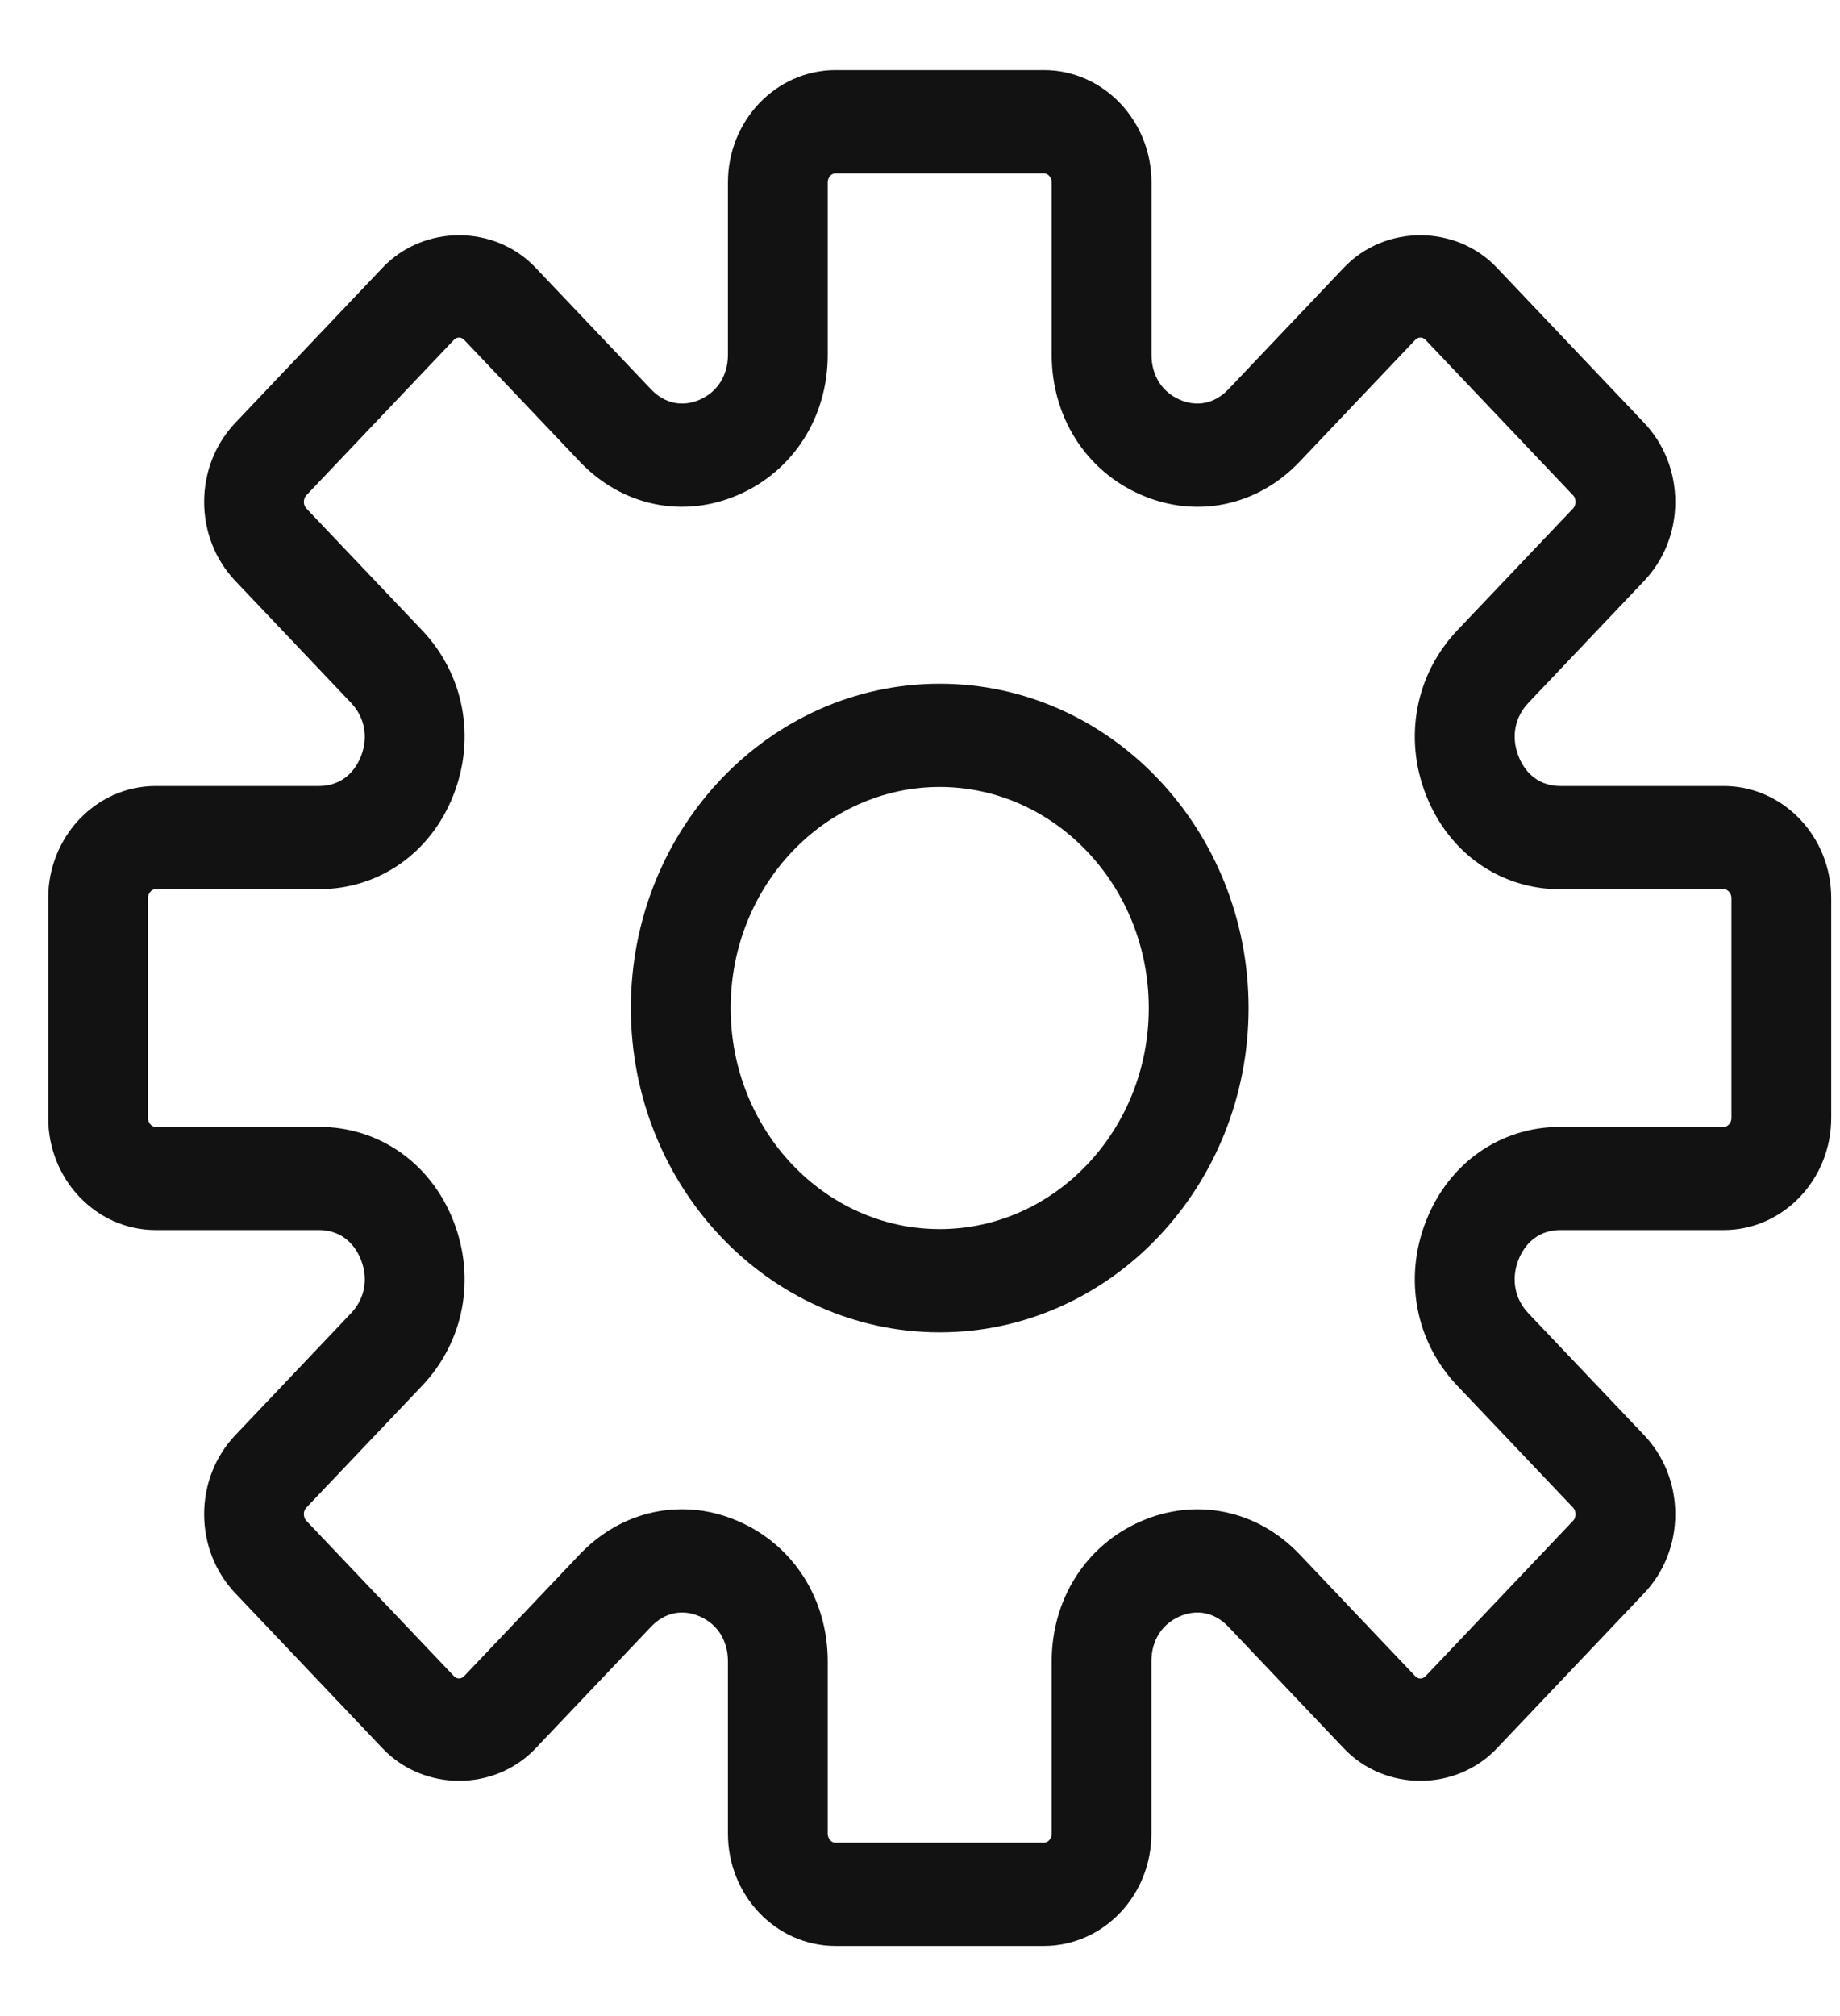 <svg width="21" height="23" viewBox="0 0 21 23" fill="none" xmlns="http://www.w3.org/2000/svg">
<mask id="path-1-outside-1_7_5" maskUnits="userSpaceOnUse" x="-0.25" y="0" width="22" height="23" fill="black">
<rect fill="white" x="-0.25" width="22" height="23"/>
<path d="M19.673 9.167H17.806C17.506 9.167 17.259 8.993 17.145 8.701C17.03 8.409 17.088 8.102 17.3 7.879L18.619 6.49C18.813 6.286 18.92 6.014 18.92 5.726C18.92 5.437 18.813 5.165 18.619 4.961L16.937 3.19C16.549 2.782 15.873 2.781 15.484 3.19L14.165 4.579C13.953 4.802 13.66 4.864 13.384 4.743C13.107 4.622 12.942 4.362 12.942 4.046V2.081C12.942 1.485 12.481 1 11.915 1H9.535C8.969 1 8.508 1.485 8.508 2.081V4.046C8.508 4.362 8.343 4.622 8.066 4.743C7.79 4.864 7.497 4.802 7.285 4.579L5.966 3.19C5.577 2.781 4.901 2.782 4.513 3.19L2.831 4.961C2.637 5.165 2.53 5.437 2.53 5.726C2.53 6.014 2.637 6.286 2.831 6.49L4.15 7.879C4.362 8.102 4.42 8.409 4.306 8.701C4.191 8.993 3.943 9.167 3.643 9.167H1.777C1.211 9.167 0.75 9.652 0.75 10.248V12.752C0.75 13.348 1.211 13.833 1.777 13.833H3.643C3.943 13.833 4.191 14.007 4.306 14.299C4.42 14.591 4.362 14.898 4.15 15.121L2.831 16.51C2.637 16.714 2.53 16.986 2.53 17.274C2.53 17.563 2.637 17.835 2.831 18.039L4.513 19.81C4.901 20.218 5.577 20.219 5.966 19.81L7.285 18.421C7.497 18.198 7.789 18.136 8.066 18.257C8.343 18.378 8.508 18.638 8.508 18.954V20.919C8.508 21.515 8.969 22 9.535 22H11.914C12.481 22 12.941 21.515 12.941 20.919V18.954C12.941 18.638 13.106 18.378 13.383 18.257C13.661 18.136 13.953 18.198 14.165 18.421L15.484 19.81C15.873 20.219 16.549 20.218 16.937 19.81L18.619 18.039C18.813 17.835 18.92 17.563 18.92 17.274C18.92 16.986 18.813 16.714 18.619 16.51L17.299 15.121C17.088 14.898 17.03 14.591 17.144 14.299C17.259 14.007 17.506 13.833 17.806 13.833H19.673C20.239 13.833 20.7 13.348 20.7 12.752V10.248C20.7 9.652 20.239 9.167 19.673 9.167ZM19.961 12.752C19.961 12.919 19.832 13.056 19.673 13.056H17.806C17.206 13.056 16.691 13.418 16.462 14.001C16.232 14.585 16.353 15.225 16.777 15.671L18.097 17.06C18.21 17.179 18.21 17.371 18.097 17.489L16.415 19.26C16.302 19.378 16.12 19.379 16.007 19.26L14.688 17.871C14.263 17.424 13.655 17.298 13.101 17.539C12.547 17.78 12.203 18.323 12.203 18.954V20.919C12.203 21.086 12.073 21.222 11.915 21.222H9.535C9.377 21.222 9.247 21.086 9.247 20.919V18.954C9.247 18.323 8.903 17.78 8.349 17.539C8.163 17.457 7.972 17.418 7.782 17.418C7.408 17.418 7.045 17.573 6.762 17.87L5.443 19.259C5.33 19.378 5.147 19.378 5.035 19.259L3.353 17.489C3.24 17.37 3.24 17.178 3.353 17.06L4.673 15.671C5.097 15.224 5.218 14.584 4.988 14.001C4.759 13.418 4.243 13.056 3.643 13.056H1.777C1.618 13.056 1.489 12.919 1.489 12.752V10.248C1.489 10.081 1.618 9.944 1.777 9.944H3.643C4.243 9.944 4.759 9.582 4.988 8.999C5.218 8.415 5.097 7.775 4.673 7.329L3.353 5.94C3.24 5.821 3.24 5.629 3.353 5.511L5.035 3.74C5.147 3.622 5.33 3.622 5.443 3.74L6.762 5.129C7.186 5.575 7.794 5.703 8.349 5.461C8.903 5.22 9.247 4.677 9.247 4.046V2.081C9.247 1.914 9.377 1.778 9.535 1.778H11.914C12.073 1.778 12.203 1.914 12.203 2.081V4.046C12.203 4.677 12.547 5.22 13.101 5.461C13.656 5.703 14.264 5.576 14.688 5.129L16.007 3.74C16.12 3.622 16.303 3.622 16.415 3.74L18.097 5.511C18.21 5.63 18.21 5.822 18.097 5.94L16.777 7.329C16.353 7.776 16.232 8.416 16.462 8.999C16.691 9.582 17.206 9.945 17.806 9.945H19.673C19.832 9.944 19.961 10.081 19.961 10.248V12.752Z"/>
</mask>
<path d="M19.673 9.167H17.806C17.506 9.167 17.259 8.993 17.145 8.701C17.03 8.409 17.088 8.102 17.3 7.879L18.619 6.49C18.813 6.286 18.92 6.014 18.92 5.726C18.92 5.437 18.813 5.165 18.619 4.961L16.937 3.19C16.549 2.782 15.873 2.781 15.484 3.19L14.165 4.579C13.953 4.802 13.66 4.864 13.384 4.743C13.107 4.622 12.942 4.362 12.942 4.046V2.081C12.942 1.485 12.481 1 11.915 1H9.535C8.969 1 8.508 1.485 8.508 2.081V4.046C8.508 4.362 8.343 4.622 8.066 4.743C7.79 4.864 7.497 4.802 7.285 4.579L5.966 3.19C5.577 2.781 4.901 2.782 4.513 3.19L2.831 4.961C2.637 5.165 2.53 5.437 2.53 5.726C2.53 6.014 2.637 6.286 2.831 6.49L4.15 7.879C4.362 8.102 4.42 8.409 4.306 8.701C4.191 8.993 3.943 9.167 3.643 9.167H1.777C1.211 9.167 0.75 9.652 0.75 10.248V12.752C0.75 13.348 1.211 13.833 1.777 13.833H3.643C3.943 13.833 4.191 14.007 4.306 14.299C4.42 14.591 4.362 14.898 4.15 15.121L2.831 16.51C2.637 16.714 2.53 16.986 2.53 17.274C2.53 17.563 2.637 17.835 2.831 18.039L4.513 19.81C4.901 20.218 5.577 20.219 5.966 19.81L7.285 18.421C7.497 18.198 7.789 18.136 8.066 18.257C8.343 18.378 8.508 18.638 8.508 18.954V20.919C8.508 21.515 8.969 22 9.535 22H11.914C12.481 22 12.941 21.515 12.941 20.919V18.954C12.941 18.638 13.106 18.378 13.383 18.257C13.661 18.136 13.953 18.198 14.165 18.421L15.484 19.81C15.873 20.219 16.549 20.218 16.937 19.81L18.619 18.039C18.813 17.835 18.92 17.563 18.92 17.274C18.92 16.986 18.813 16.714 18.619 16.51L17.299 15.121C17.088 14.898 17.03 14.591 17.144 14.299C17.259 14.007 17.506 13.833 17.806 13.833H19.673C20.239 13.833 20.7 13.348 20.7 12.752V10.248C20.7 9.652 20.239 9.167 19.673 9.167ZM19.961 12.752C19.961 12.919 19.832 13.056 19.673 13.056H17.806C17.206 13.056 16.691 13.418 16.462 14.001C16.232 14.585 16.353 15.225 16.777 15.671L18.097 17.06C18.21 17.179 18.21 17.371 18.097 17.489L16.415 19.26C16.302 19.378 16.12 19.379 16.007 19.26L14.688 17.871C14.263 17.424 13.655 17.298 13.101 17.539C12.547 17.78 12.203 18.323 12.203 18.954V20.919C12.203 21.086 12.073 21.222 11.915 21.222H9.535C9.377 21.222 9.247 21.086 9.247 20.919V18.954C9.247 18.323 8.903 17.78 8.349 17.539C8.163 17.457 7.972 17.418 7.782 17.418C7.408 17.418 7.045 17.573 6.762 17.87L5.443 19.259C5.33 19.378 5.147 19.378 5.035 19.259L3.353 17.489C3.24 17.37 3.24 17.178 3.353 17.06L4.673 15.671C5.097 15.224 5.218 14.584 4.988 14.001C4.759 13.418 4.243 13.056 3.643 13.056H1.777C1.618 13.056 1.489 12.919 1.489 12.752V10.248C1.489 10.081 1.618 9.944 1.777 9.944H3.643C4.243 9.944 4.759 9.582 4.988 8.999C5.218 8.415 5.097 7.775 4.673 7.329L3.353 5.94C3.24 5.821 3.24 5.629 3.353 5.511L5.035 3.74C5.147 3.622 5.33 3.622 5.443 3.74L6.762 5.129C7.186 5.575 7.794 5.703 8.349 5.461C8.903 5.22 9.247 4.677 9.247 4.046V2.081C9.247 1.914 9.377 1.778 9.535 1.778H11.914C12.073 1.778 12.203 1.914 12.203 2.081V4.046C12.203 4.677 12.547 5.22 13.101 5.461C13.656 5.703 14.264 5.576 14.688 5.129L16.007 3.74C16.12 3.622 16.303 3.622 16.415 3.74L18.097 5.511C18.21 5.63 18.21 5.822 18.097 5.94L16.777 7.329C16.353 7.776 16.232 8.416 16.462 8.999C16.691 9.582 17.206 9.945 17.806 9.945H19.673C19.832 9.944 19.961 10.081 19.961 10.248V12.752Z" fill="#121212"/>
<path d="M19.673 9.167H17.806C17.506 9.167 17.259 8.993 17.145 8.701C17.03 8.409 17.088 8.102 17.3 7.879L18.619 6.49C18.813 6.286 18.92 6.014 18.92 5.726C18.92 5.437 18.813 5.165 18.619 4.961L16.937 3.19C16.549 2.782 15.873 2.781 15.484 3.19L14.165 4.579C13.953 4.802 13.66 4.864 13.384 4.743C13.107 4.622 12.942 4.362 12.942 4.046V2.081C12.942 1.485 12.481 1 11.915 1H9.535C8.969 1 8.508 1.485 8.508 2.081V4.046C8.508 4.362 8.343 4.622 8.066 4.743C7.79 4.864 7.497 4.802 7.285 4.579L5.966 3.19C5.577 2.781 4.901 2.782 4.513 3.19L2.831 4.961C2.637 5.165 2.53 5.437 2.53 5.726C2.53 6.014 2.637 6.286 2.831 6.49L4.15 7.879C4.362 8.102 4.42 8.409 4.306 8.701C4.191 8.993 3.943 9.167 3.643 9.167H1.777C1.211 9.167 0.75 9.652 0.75 10.248V12.752C0.75 13.348 1.211 13.833 1.777 13.833H3.643C3.943 13.833 4.191 14.007 4.306 14.299C4.42 14.591 4.362 14.898 4.15 15.121L2.831 16.51C2.637 16.714 2.53 16.986 2.53 17.274C2.53 17.563 2.637 17.835 2.831 18.039L4.513 19.81C4.901 20.218 5.577 20.219 5.966 19.81L7.285 18.421C7.497 18.198 7.789 18.136 8.066 18.257C8.343 18.378 8.508 18.638 8.508 18.954V20.919C8.508 21.515 8.969 22 9.535 22H11.914C12.481 22 12.941 21.515 12.941 20.919V18.954C12.941 18.638 13.106 18.378 13.383 18.257C13.661 18.136 13.953 18.198 14.165 18.421L15.484 19.81C15.873 20.219 16.549 20.218 16.937 19.81L18.619 18.039C18.813 17.835 18.92 17.563 18.92 17.274C18.92 16.986 18.813 16.714 18.619 16.51L17.299 15.121C17.088 14.898 17.03 14.591 17.144 14.299C17.259 14.007 17.506 13.833 17.806 13.833H19.673C20.239 13.833 20.7 13.348 20.7 12.752V10.248C20.7 9.652 20.239 9.167 19.673 9.167ZM19.961 12.752C19.961 12.919 19.832 13.056 19.673 13.056H17.806C17.206 13.056 16.691 13.418 16.462 14.001C16.232 14.585 16.353 15.225 16.777 15.671L18.097 17.06C18.21 17.179 18.21 17.371 18.097 17.489L16.415 19.26C16.302 19.378 16.12 19.379 16.007 19.26L14.688 17.871C14.263 17.424 13.655 17.298 13.101 17.539C12.547 17.78 12.203 18.323 12.203 18.954V20.919C12.203 21.086 12.073 21.222 11.915 21.222H9.535C9.377 21.222 9.247 21.086 9.247 20.919V18.954C9.247 18.323 8.903 17.78 8.349 17.539C8.163 17.457 7.972 17.418 7.782 17.418C7.408 17.418 7.045 17.573 6.762 17.87L5.443 19.259C5.33 19.378 5.147 19.378 5.035 19.259L3.353 17.489C3.24 17.37 3.24 17.178 3.353 17.06L4.673 15.671C5.097 15.224 5.218 14.584 4.988 14.001C4.759 13.418 4.243 13.056 3.643 13.056H1.777C1.618 13.056 1.489 12.919 1.489 12.752V10.248C1.489 10.081 1.618 9.944 1.777 9.944H3.643C4.243 9.944 4.759 9.582 4.988 8.999C5.218 8.415 5.097 7.775 4.673 7.329L3.353 5.94C3.24 5.821 3.24 5.629 3.353 5.511L5.035 3.74C5.147 3.622 5.33 3.622 5.443 3.74L6.762 5.129C7.186 5.575 7.794 5.703 8.349 5.461C8.903 5.22 9.247 4.677 9.247 4.046V2.081C9.247 1.914 9.377 1.778 9.535 1.778H11.914C12.073 1.778 12.203 1.914 12.203 2.081V4.046C12.203 4.677 12.547 5.22 13.101 5.461C13.656 5.703 14.264 5.576 14.688 5.129L16.007 3.74C16.12 3.622 16.303 3.622 16.415 3.74L18.097 5.511C18.21 5.63 18.21 5.822 18.097 5.94L16.777 7.329C16.353 7.776 16.232 8.416 16.462 8.999C16.691 9.582 17.206 9.945 17.806 9.945H19.673C19.832 9.944 19.961 10.081 19.961 10.248V12.752Z" stroke="#121212" stroke-width="0.4" mask="url(#path-1-outside-1_7_5)"/>
<path d="M10.725 7.9C8.831 7.9 7.3 9.52 7.3 11.5C7.3 13.48 8.831 15.1 10.725 15.1C12.618 15.1 14.15 13.48 14.15 11.5C14.15 9.52 12.618 7.9 10.725 7.9ZM10.725 14.122C9.359 14.122 8.239 12.95 8.239 11.5C8.239 10.05 9.359 8.878 10.725 8.878C12.091 8.878 13.211 10.05 13.211 11.5C13.211 12.95 12.091 14.122 10.725 14.122Z" fill="#121212" stroke="#121212" stroke-width="0.2"/>
</svg>
